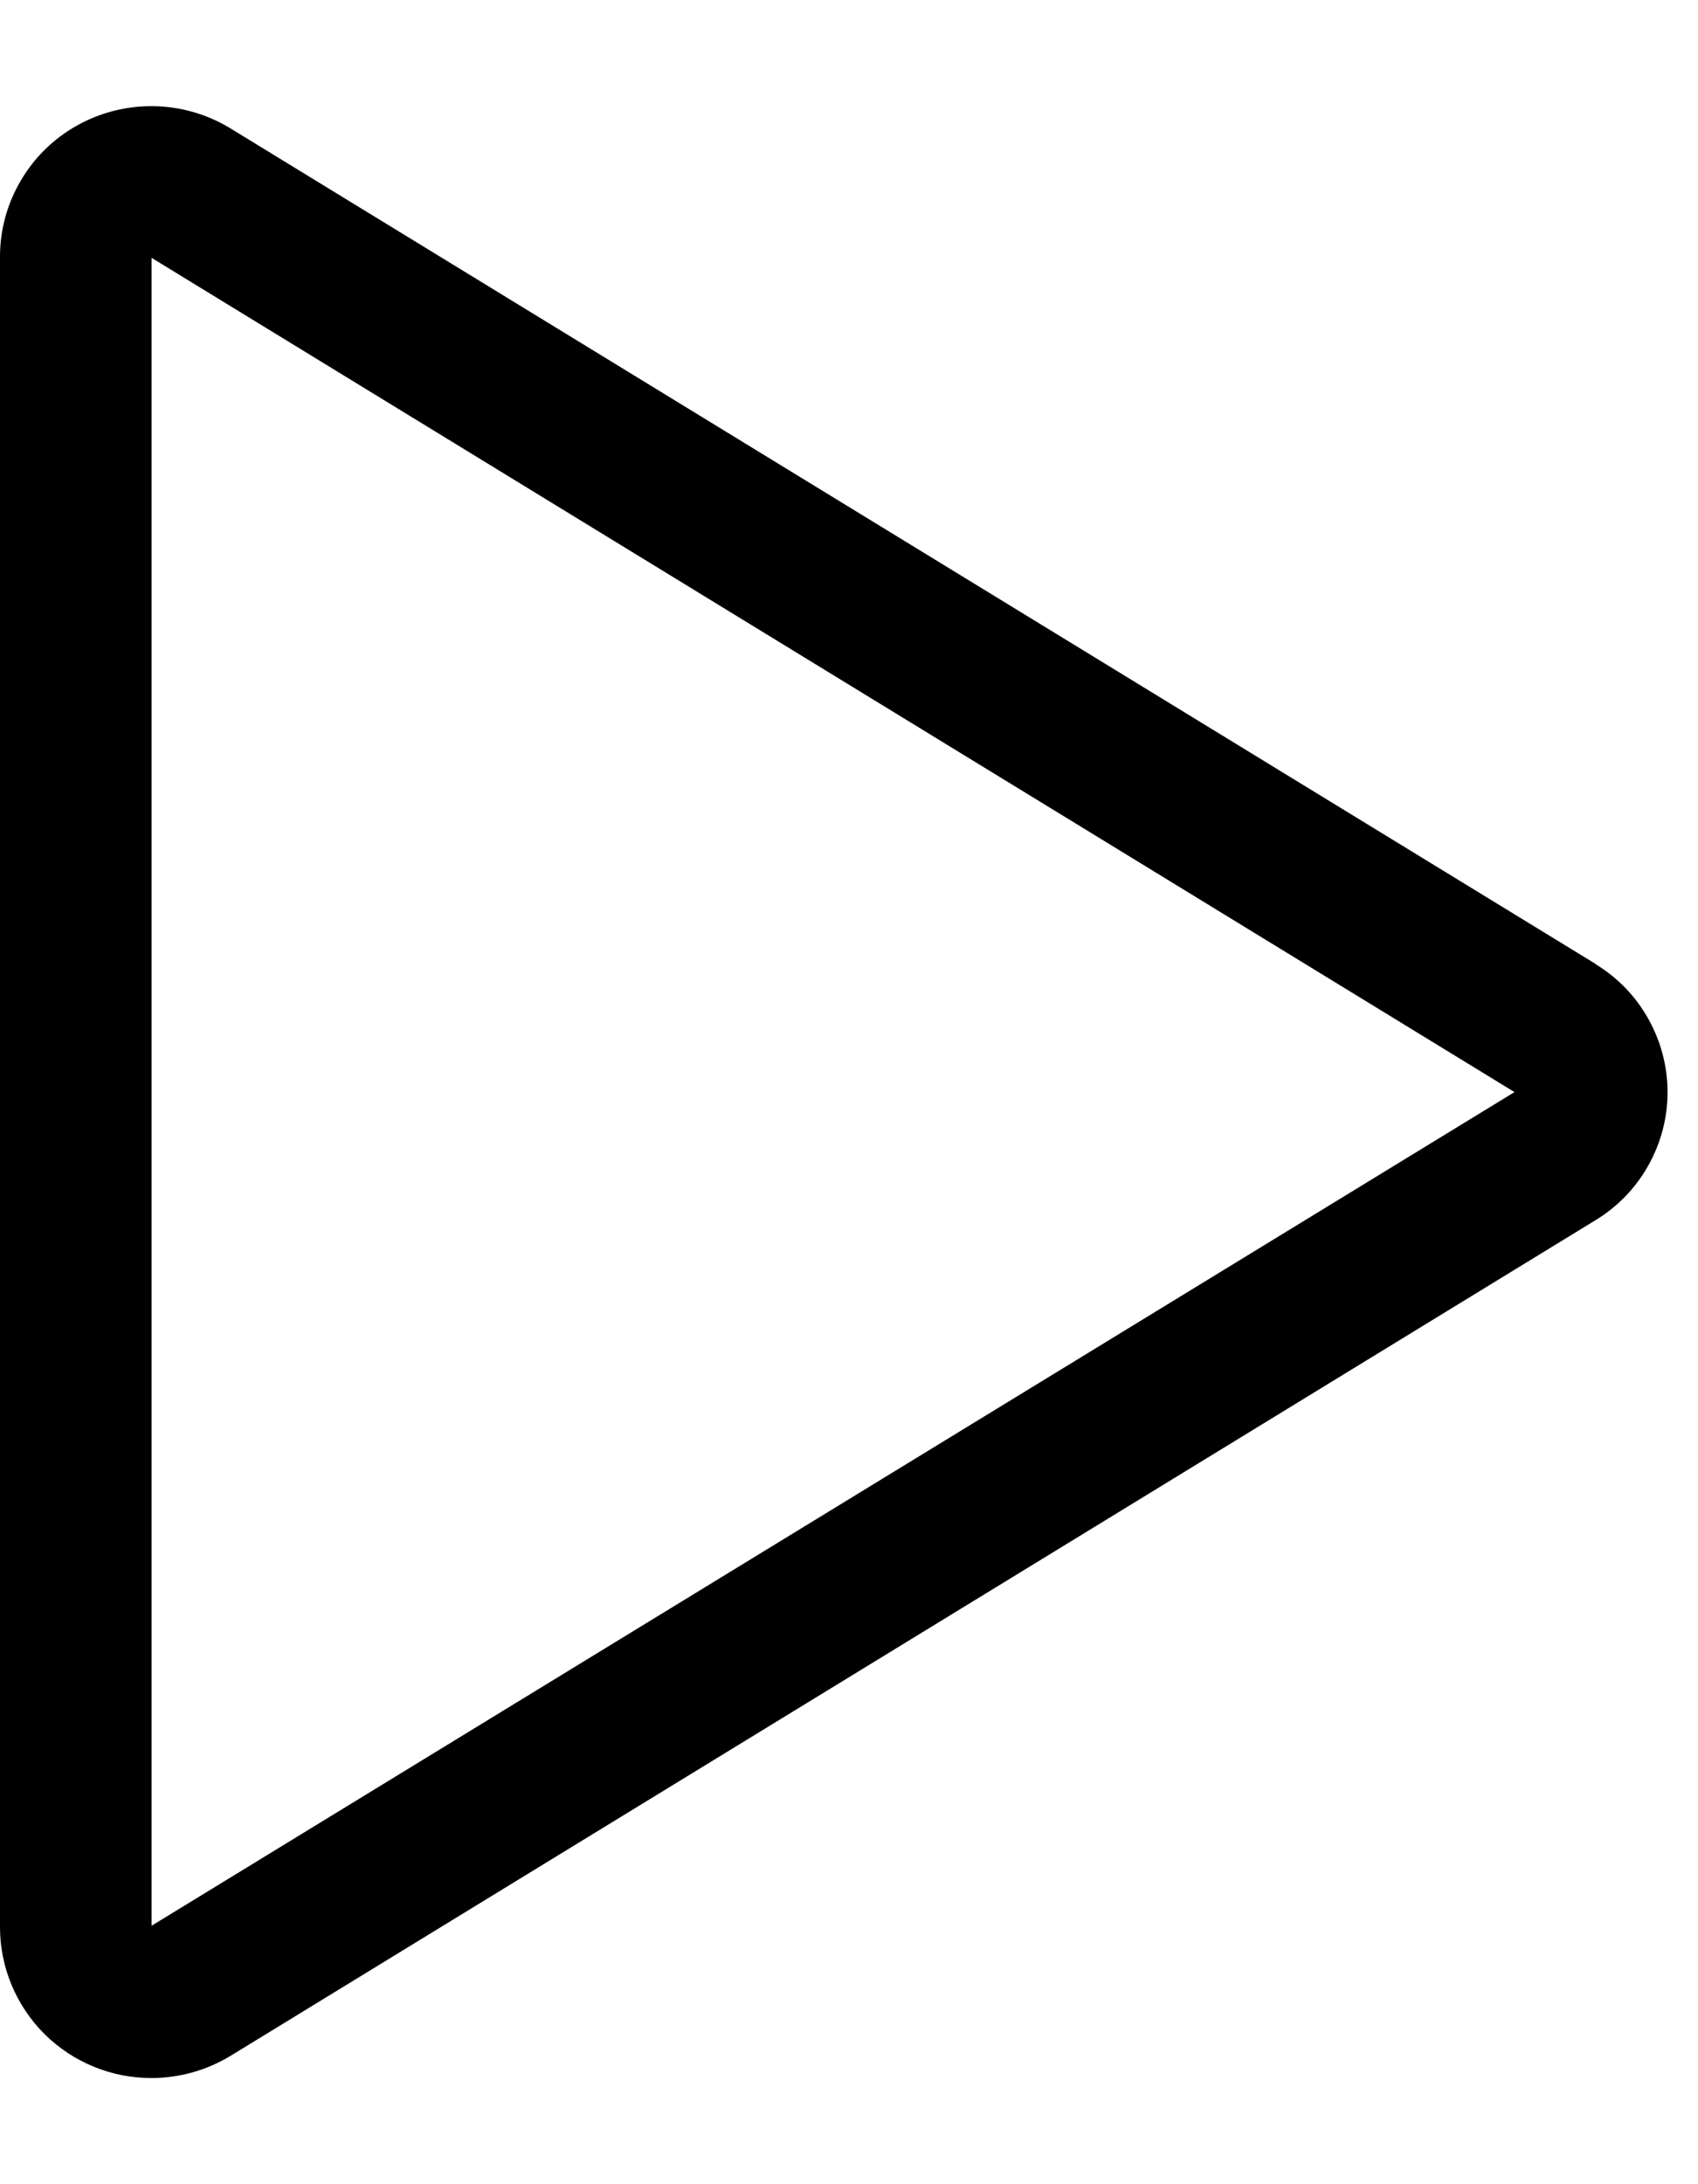 <svg width="14" height="18" viewBox="0 0 14 18" fill="none" xmlns="http://www.w3.org/2000/svg">
<path d="M13.156 7.944L1.9 1.058C1.71 0.942 1.493 0.879 1.27 0.875C1.048 0.871 0.828 0.926 0.634 1.035C0.442 1.142 0.282 1.299 0.171 1.489C0.059 1.679 0 1.895 0 2.115V15.885C0.001 16.215 0.134 16.531 0.368 16.764C0.603 16.996 0.92 17.126 1.25 17.125C1.48 17.125 1.706 17.061 1.903 16.941L13.156 10.055C13.337 9.945 13.487 9.79 13.59 9.605C13.694 9.421 13.749 9.213 13.749 9.001C13.749 8.789 13.694 8.581 13.59 8.396C13.487 8.211 13.337 8.056 13.156 7.946V7.944ZM1.25 15.87V2.125L12.487 9L1.25 15.87Z" fill="black"/>
</svg>
